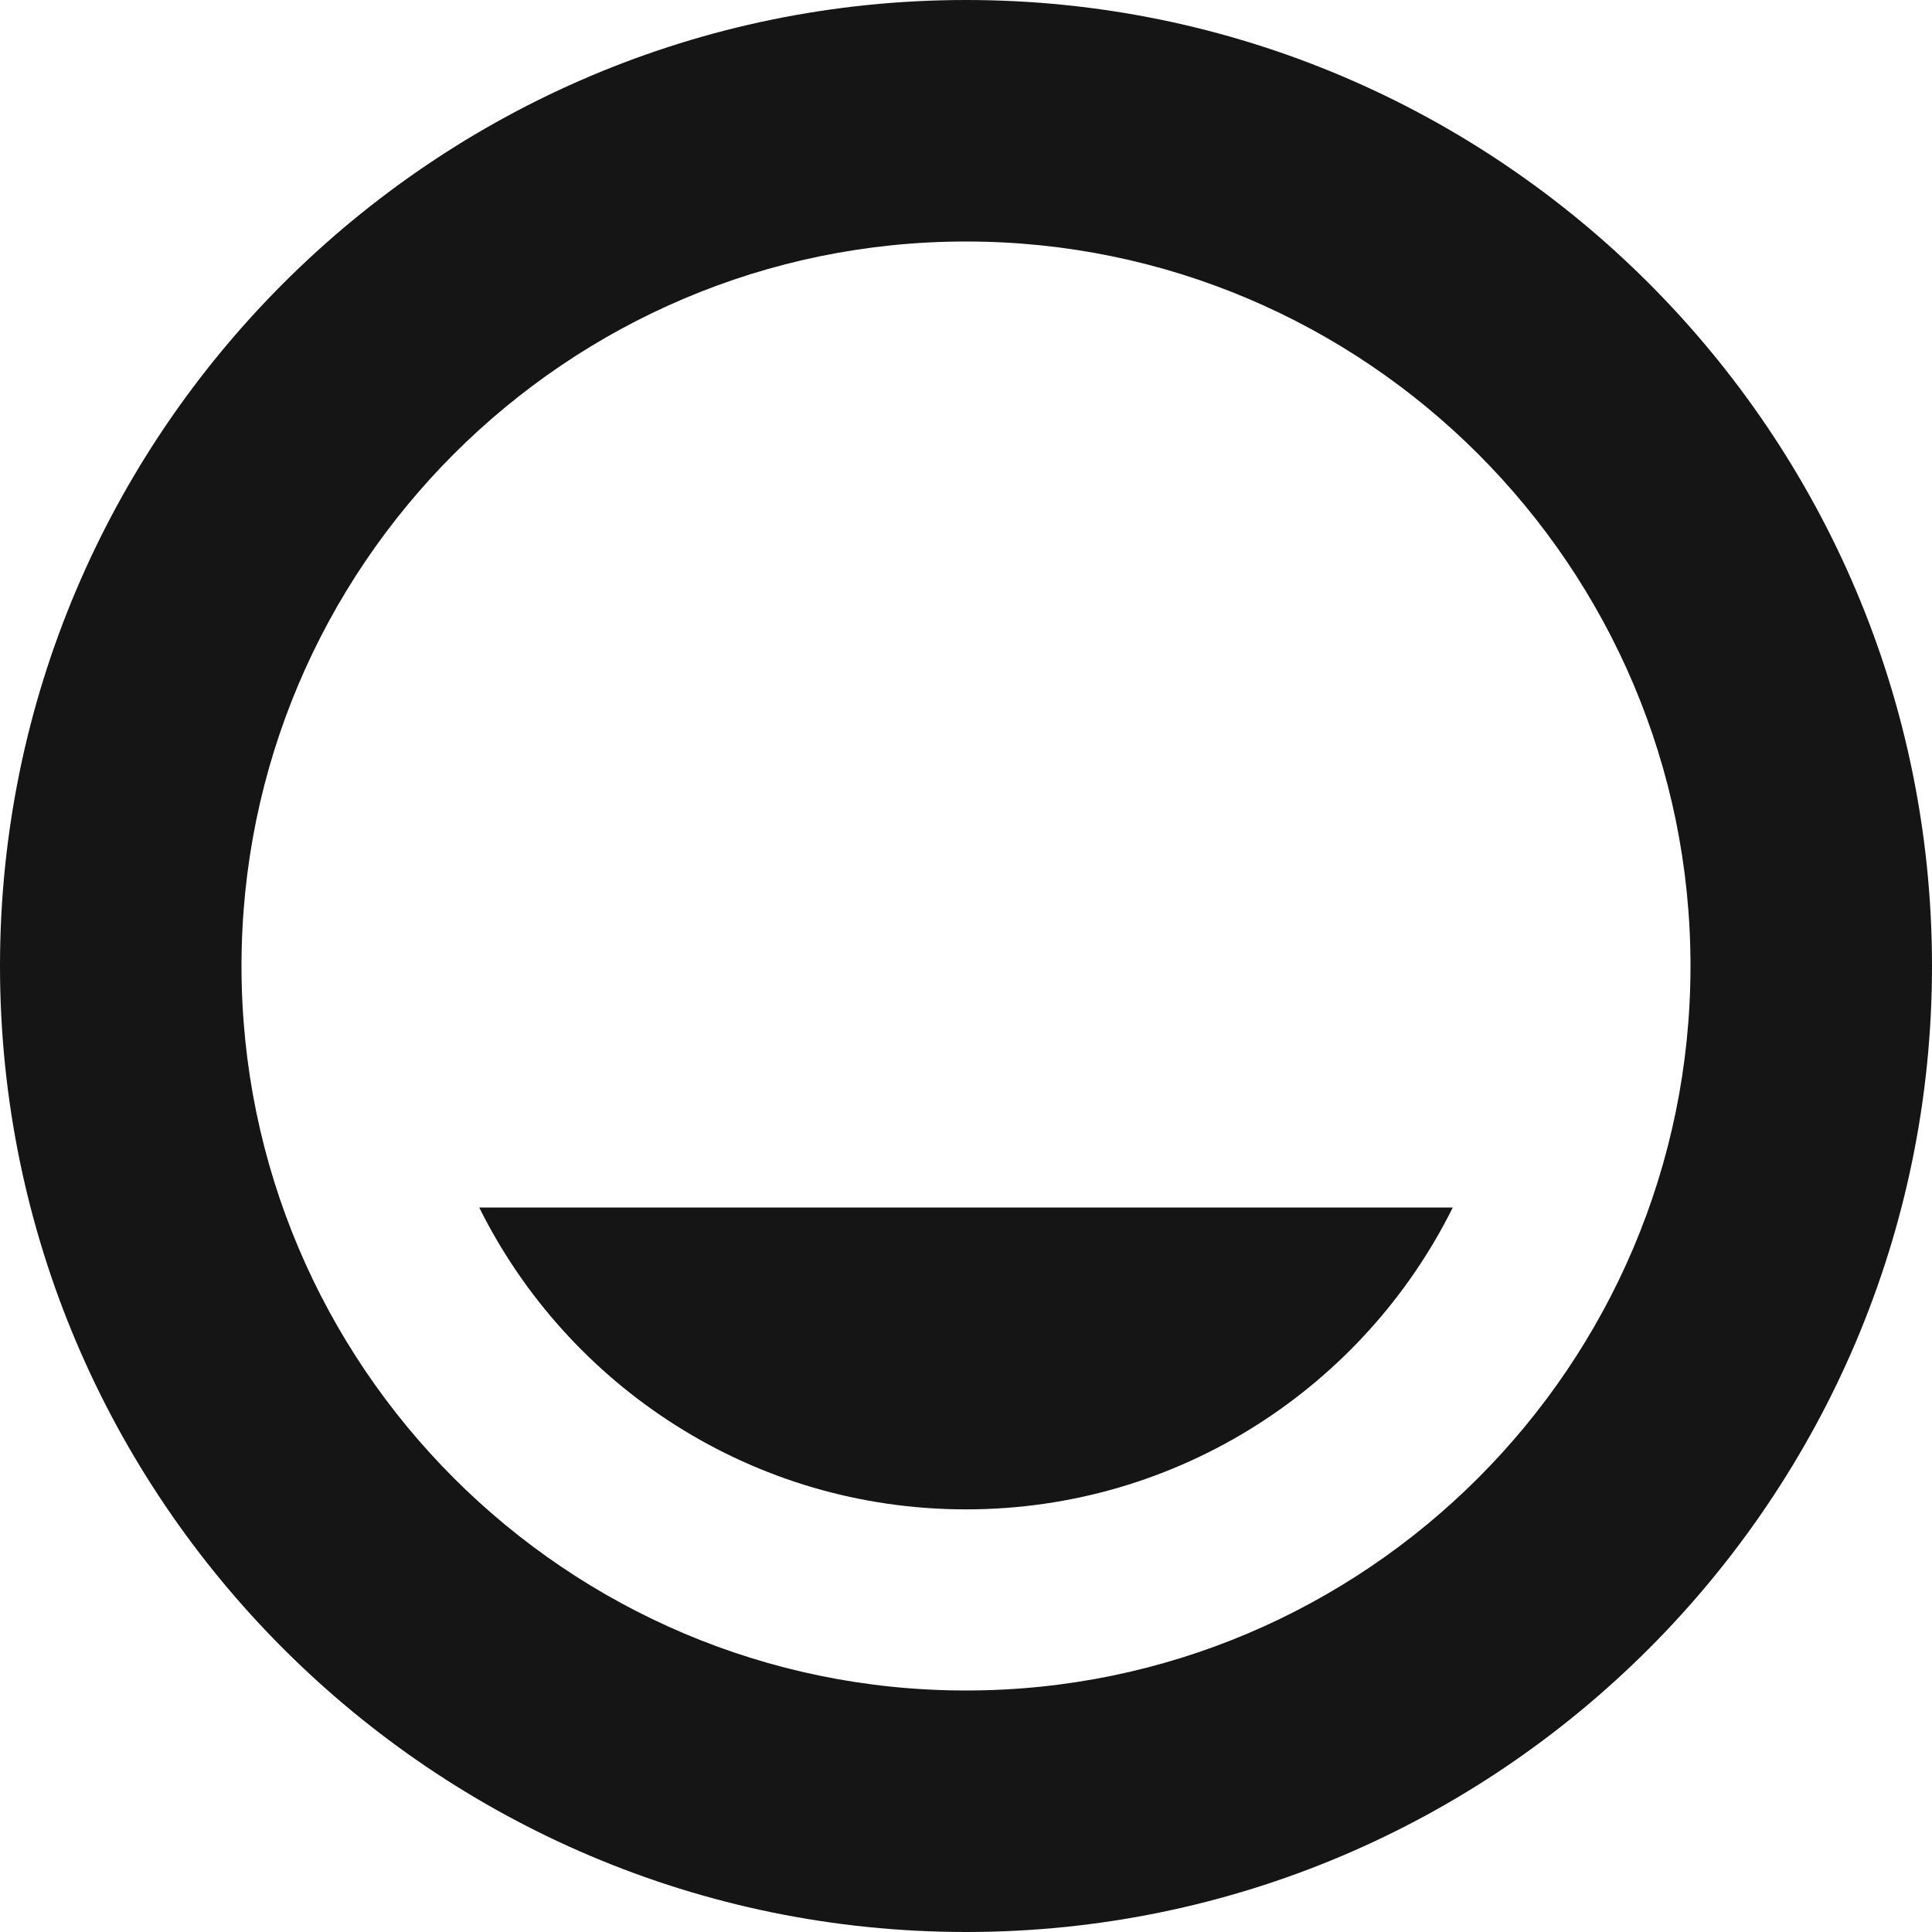<?xml version="1.0" encoding="UTF-8"?><svg version="1.1" width="24px" height="24px" viewBox="0 0 24.0 24.0" xmlns="http://www.w3.org/2000/svg" xmlns:xlink="http://www.w3.org/1999/xlink"><defs><clipPath id="i0"><path d="M12.002,0 C18.619,0 24,5.384 24,12 C24,18.616 18.619,24 12.002,24 C5.386,24 0,18.616 0,12 C0,5.386 5.384,0 12.002,0 Z M12,3 C7.036,3 3,7.038 3,12 C3,16.966 7.036,21 12,21 C16.962,21 21,16.964 21,12 C21,7.036 16.962,3 12,3 Z M18.047,15 C16.943,17.222 14.648,18.75 12,18.75 C9.352,18.75 7.057,17.222 5.953,15 Z"></path></clipPath></defs><g clip-path="url(#i0)"><polygon points="0,0 24,0 24,24 0,24 0,0" stroke="none" fill="#151515"></polygon></g></svg>